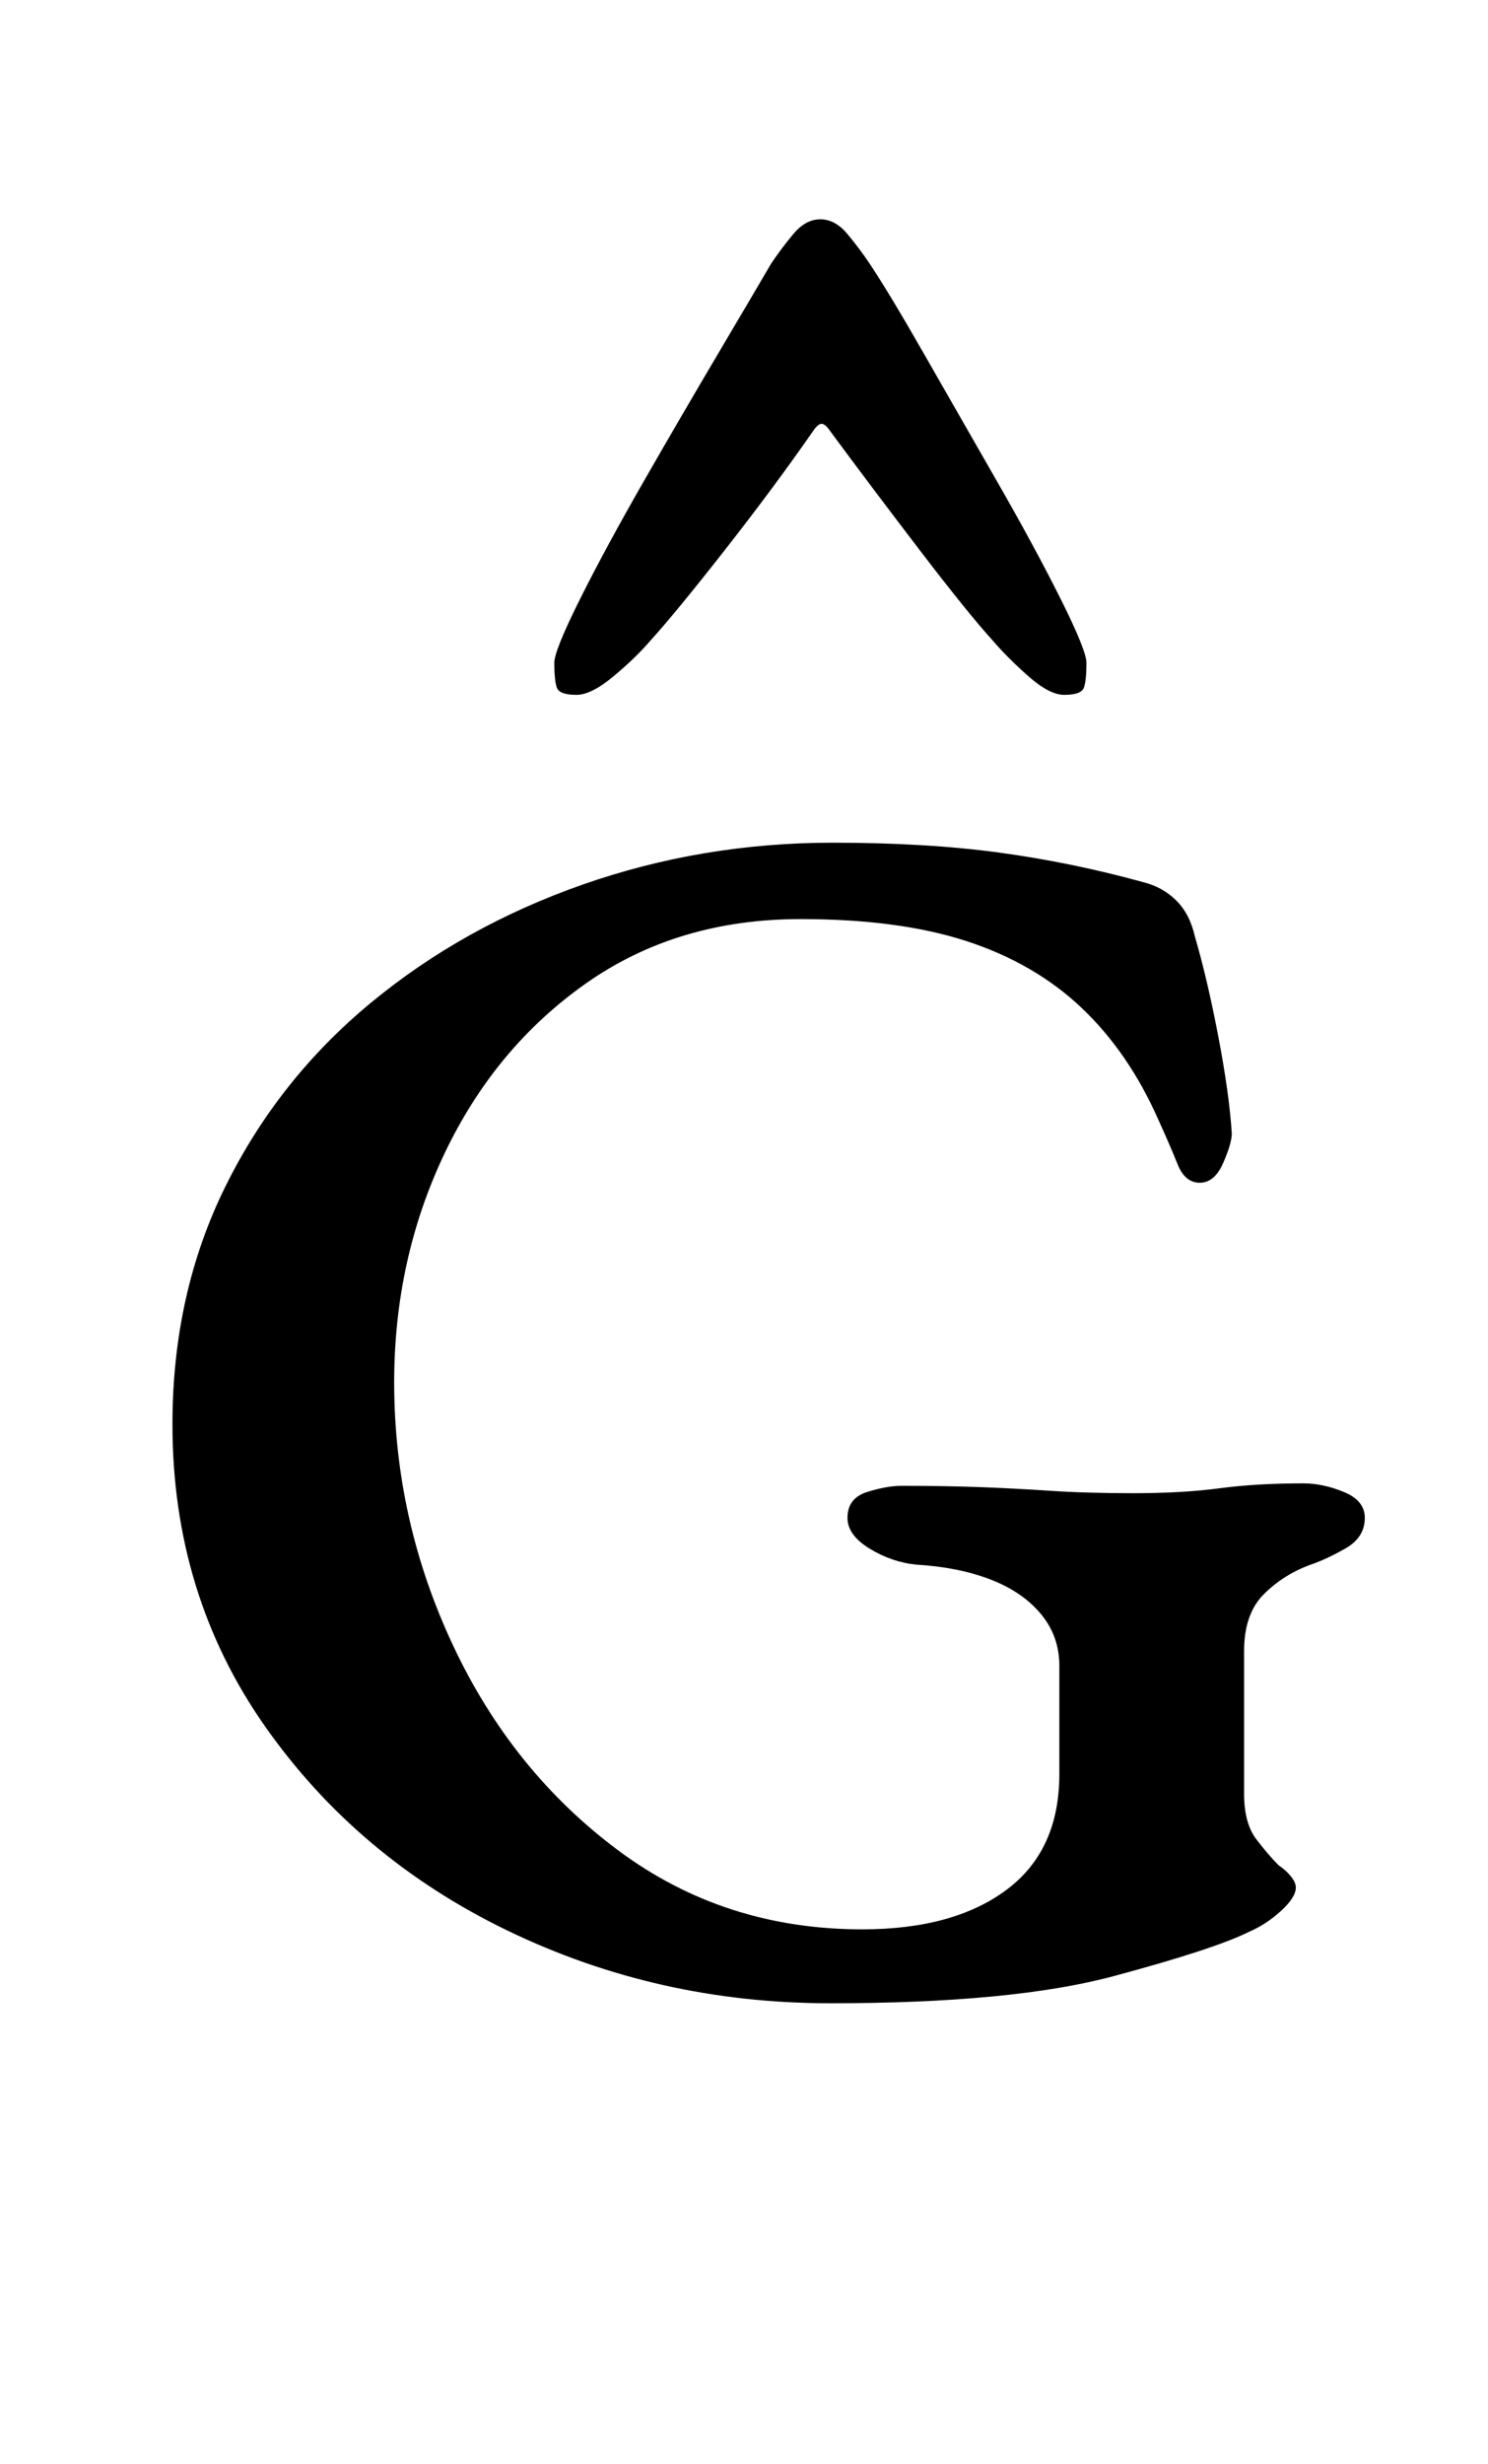 <?xml version="1.0" standalone="no"?>
<!DOCTYPE svg PUBLIC "-//W3C//DTD SVG 1.1//EN" "http://www.w3.org/Graphics/SVG/1.1/DTD/svg11.dtd" >
<svg xmlns="http://www.w3.org/2000/svg" xmlns:xlink="http://www.w3.org/1999/xlink" version="1.1" viewBox="-10 0 604 1000">
  <g transform="matrix(1 0 0 -1 0 800)">
   <path fill="currentColor"
d="M327 -13q-70 0 -131 29.5t-98.5 83t-37.5 122.5q0 53 21.5 96.5t59 74.5t86 48t101.5 17q38 0 67.5 -4t58.5 -12q8 -2 13.5 -7.5t7.5 -14.5q5 -17 9.5 -40.5t5.5 -39.5q0 -4 -3.5 -12t-9.5 -8t-9 7.5t-8 18.5q-12 27 -31 45t-46.5 27t-67.5 9q-50 0 -87 -26t-57.5 -69
t-20.5 -93q0 -56 24 -107t67 -83t99 -32q37 0 58.5 16t21.5 47v44q0 12 -7.5 21t-20.5 14t-30 6q-10 1 -19 6.5t-9 12.5q0 8 8 10.5t14 2.5q17 0 31 -0.5t29 -1.5t34 -1q20 0 35 2t34 2q8 0 16.5 -3.5t8.5 -10.5q0 -8 -8 -12.5t-14 -6.5q-11 -4 -19 -12t-8 -23v-58
q0 -12 5 -18.5t9 -10.5q3 -2 5 -4.5t2 -4.5q0 -4 -6 -9.5t-13 -8.5q-14 -7 -55 -18t-115 -11zM323 711q-6 0 -11 -6t-9 -12q-7 -12 -21.5 -36.5t-30 -51.5t-26 -48t-10.5 -26q0 -7 1 -10t8 -3q6 0 15 7.5t15 14.5q10 11 30 36.5t36 48.5q2 3 3.5 3t3.5 -3q17 -23 36.5 -48.5
t29.5 -36.5q6 -7 14.5 -14.5t14.5 -7.5q7 0 8 3t1 10q0 5 -10.5 26t-26 48t-29.5 51.5t-22 36.5q-4 6 -9 12t-11 6z" />
  </g>

</svg>
